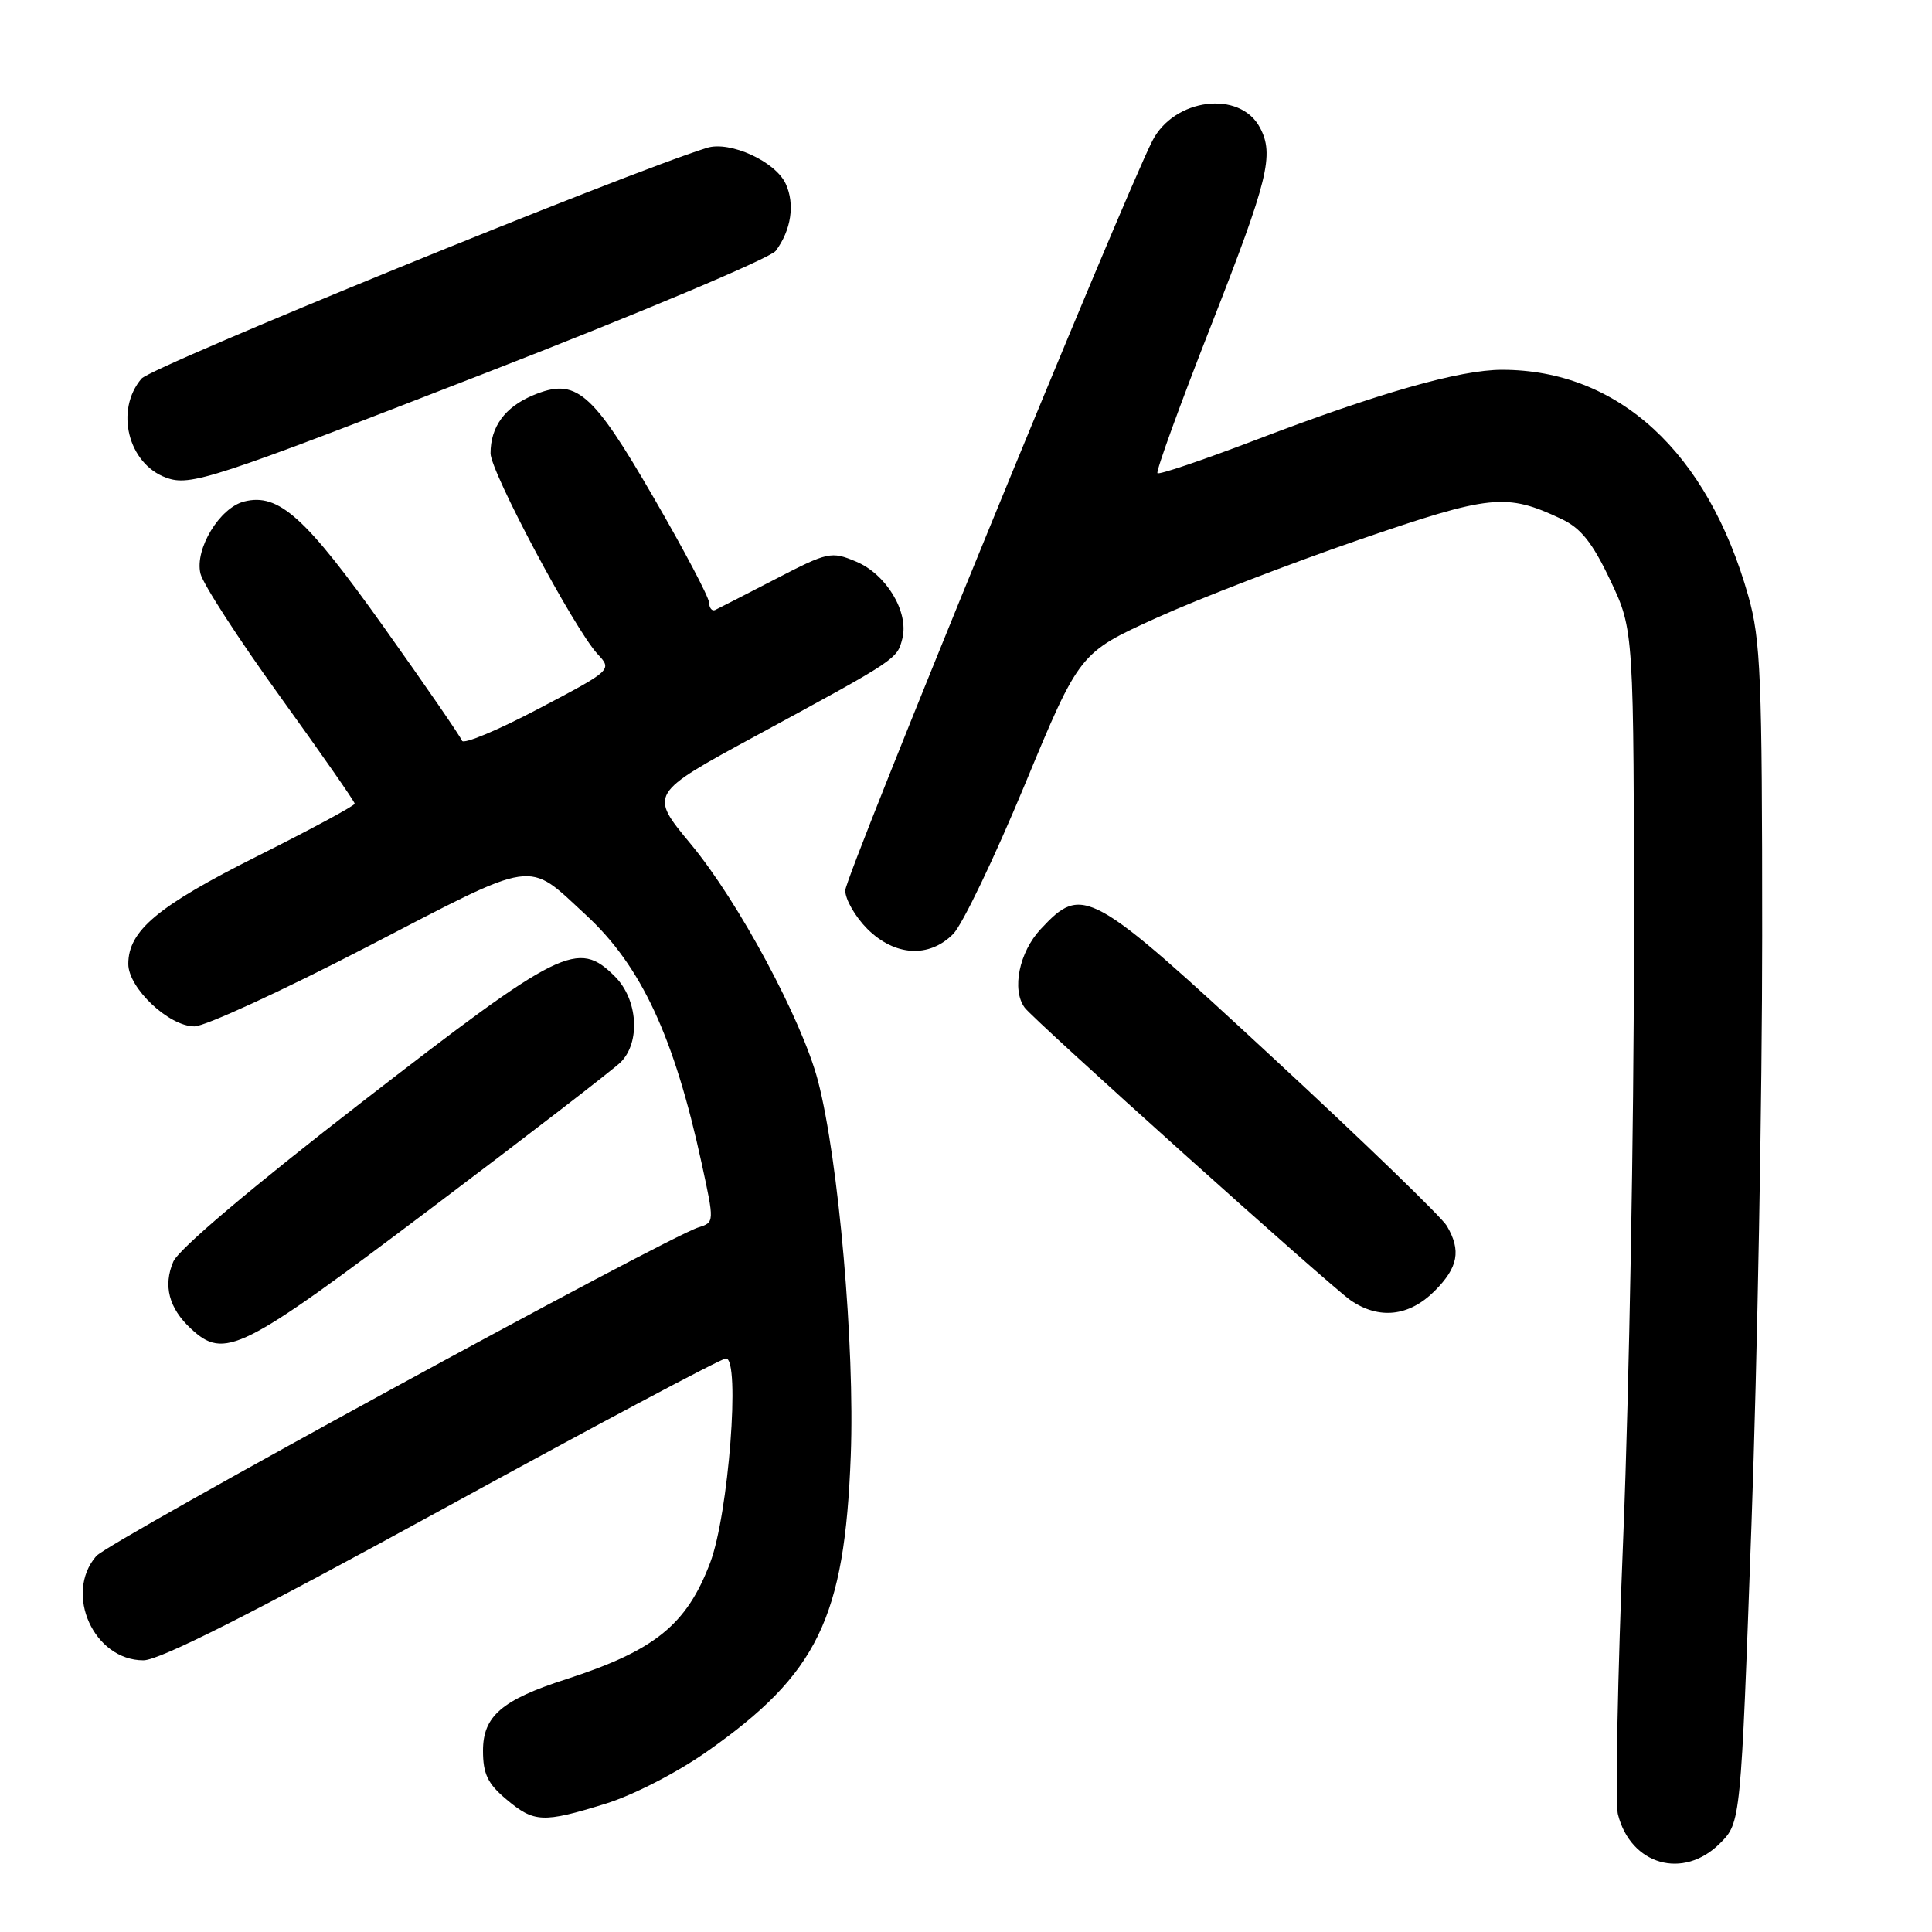 <?xml version="1.0" encoding="UTF-8" standalone="no"?>
<!DOCTYPE svg PUBLIC "-//W3C//DTD SVG 1.1//EN" "http://www.w3.org/Graphics/SVG/1.1/DTD/svg11.dtd" >
<svg xmlns="http://www.w3.org/2000/svg" xmlns:xlink="http://www.w3.org/1999/xlink" version="1.1" viewBox="0 0 256 256">
 <g >
 <path fill="currentColor"
d=" M 227.91 244.25 C 230.66 241.49 230.66 241.49 232.08 202.00 C 232.86 180.27 233.50 145.18 233.50 124.00 C 233.50 89.69 233.30 84.79 231.67 79.00 C 226.27 59.88 214.43 49.00 199.02 49.00 C 193.42 49.00 182.66 52.07 166.14 58.39 C 159.34 60.98 153.59 62.93 153.37 62.70 C 153.14 62.48 156.34 53.66 160.48 43.12 C 168.06 23.78 168.87 20.50 166.94 16.89 C 164.28 11.91 155.58 13.00 152.69 18.67 C 148.79 26.31 112.00 116.11 112.00 117.99 C 112.00 119.18 113.32 121.47 114.92 123.08 C 118.56 126.71 123.12 126.98 126.31 123.75 C 127.53 122.51 131.79 113.62 135.78 104.00 C 143.04 86.50 143.04 86.50 153.27 81.86 C 158.90 79.31 170.93 74.68 180.00 71.55 C 197.54 65.52 199.57 65.31 206.89 68.76 C 209.49 69.99 211.00 71.88 213.39 76.93 C 216.50 83.50 216.50 83.50 216.50 126.00 C 216.50 149.38 215.87 184.08 215.11 203.12 C 214.34 222.16 214.02 238.94 214.38 240.40 C 216.08 247.13 223.04 249.12 227.91 244.25 Z  M 80.22 239.01 C 83.88 237.88 89.68 234.90 93.68 232.09 C 108.34 221.79 111.92 214.43 112.73 192.88 C 113.28 178.43 111.12 153.70 108.39 143.23 C 106.28 135.15 97.85 119.45 91.53 111.84 C 86.00 105.18 86.00 105.18 100.25 97.45 C 118.96 87.30 118.87 87.35 119.57 84.60 C 120.45 81.08 117.44 76.08 113.43 74.41 C 110.14 73.03 109.72 73.12 102.75 76.73 C 98.76 78.79 95.16 80.64 94.75 80.83 C 94.34 81.01 93.98 80.57 93.95 79.83 C 93.92 79.10 90.64 72.88 86.65 66.00 C 78.41 51.77 76.32 50.00 70.63 52.38 C 66.91 53.94 65.00 56.54 65.00 60.07 C 65.00 62.51 76.08 83.29 79.16 86.64 C 81.14 88.77 81.14 88.77 71.33 93.93 C 65.94 96.77 61.39 98.67 61.22 98.15 C 61.04 97.63 56.38 90.85 50.84 83.07 C 40.46 68.49 36.92 65.30 32.36 66.45 C 29.11 67.26 25.78 72.75 26.56 76.00 C 26.89 77.38 31.62 84.69 37.08 92.25 C 42.54 99.82 47.00 106.22 47.00 106.49 C 47.00 106.76 41.20 109.89 34.11 113.44 C 20.91 120.06 17.00 123.32 17.00 127.73 C 17.00 130.92 22.38 136.00 25.76 136.00 C 27.16 136.00 37.46 131.26 48.65 125.46 C 71.42 113.66 69.69 113.91 77.64 121.24 C 84.96 127.99 89.33 137.37 92.98 154.18 C 94.66 161.92 94.66 161.97 92.59 162.62 C 88.19 164.00 14.41 204.27 12.75 206.19 C 8.45 211.18 12.44 220.00 19.00 220.00 C 21.14 220.00 33.37 213.82 58.60 200.00 C 78.68 189.00 95.59 180.00 96.19 180.00 C 98.13 180.00 96.53 200.67 94.10 207.07 C 90.98 215.30 86.77 218.70 75.00 222.51 C 66.49 225.25 64.00 227.40 64.00 231.98 C 64.00 235.04 64.62 236.35 67.08 238.41 C 70.77 241.52 71.93 241.57 80.22 239.01 Z  M 56.94 160.25 C 69.89 150.49 81.27 141.71 82.24 140.75 C 84.90 138.10 84.52 132.43 81.49 129.40 C 76.57 124.48 74.38 125.56 47.99 146.00 C 33.33 157.35 23.66 165.53 22.96 167.18 C 21.60 170.36 22.38 173.34 25.27 176.03 C 29.75 180.21 31.87 179.15 56.94 160.25 Z  M 190.08 171.08 C 193.22 167.94 193.64 165.71 191.71 162.43 C 191.05 161.30 180.69 151.28 168.70 140.18 C 144.35 117.64 143.47 117.15 137.90 123.11 C 135.05 126.15 134.03 131.13 135.77 133.51 C 136.96 135.15 176.27 170.44 178.97 172.30 C 182.73 174.88 186.71 174.44 190.08 171.08 Z  M 64.18 49.49 C 84.71 41.52 102.08 34.20 102.79 33.24 C 104.84 30.49 105.35 27.06 104.12 24.37 C 102.77 21.40 96.73 18.64 93.68 19.59 C 82.74 23.00 20.13 48.56 18.75 50.17 C 15.20 54.33 16.96 61.44 22.00 63.29 C 25.21 64.47 27.99 63.56 64.18 49.49 Z "/>
</g>
</svg>